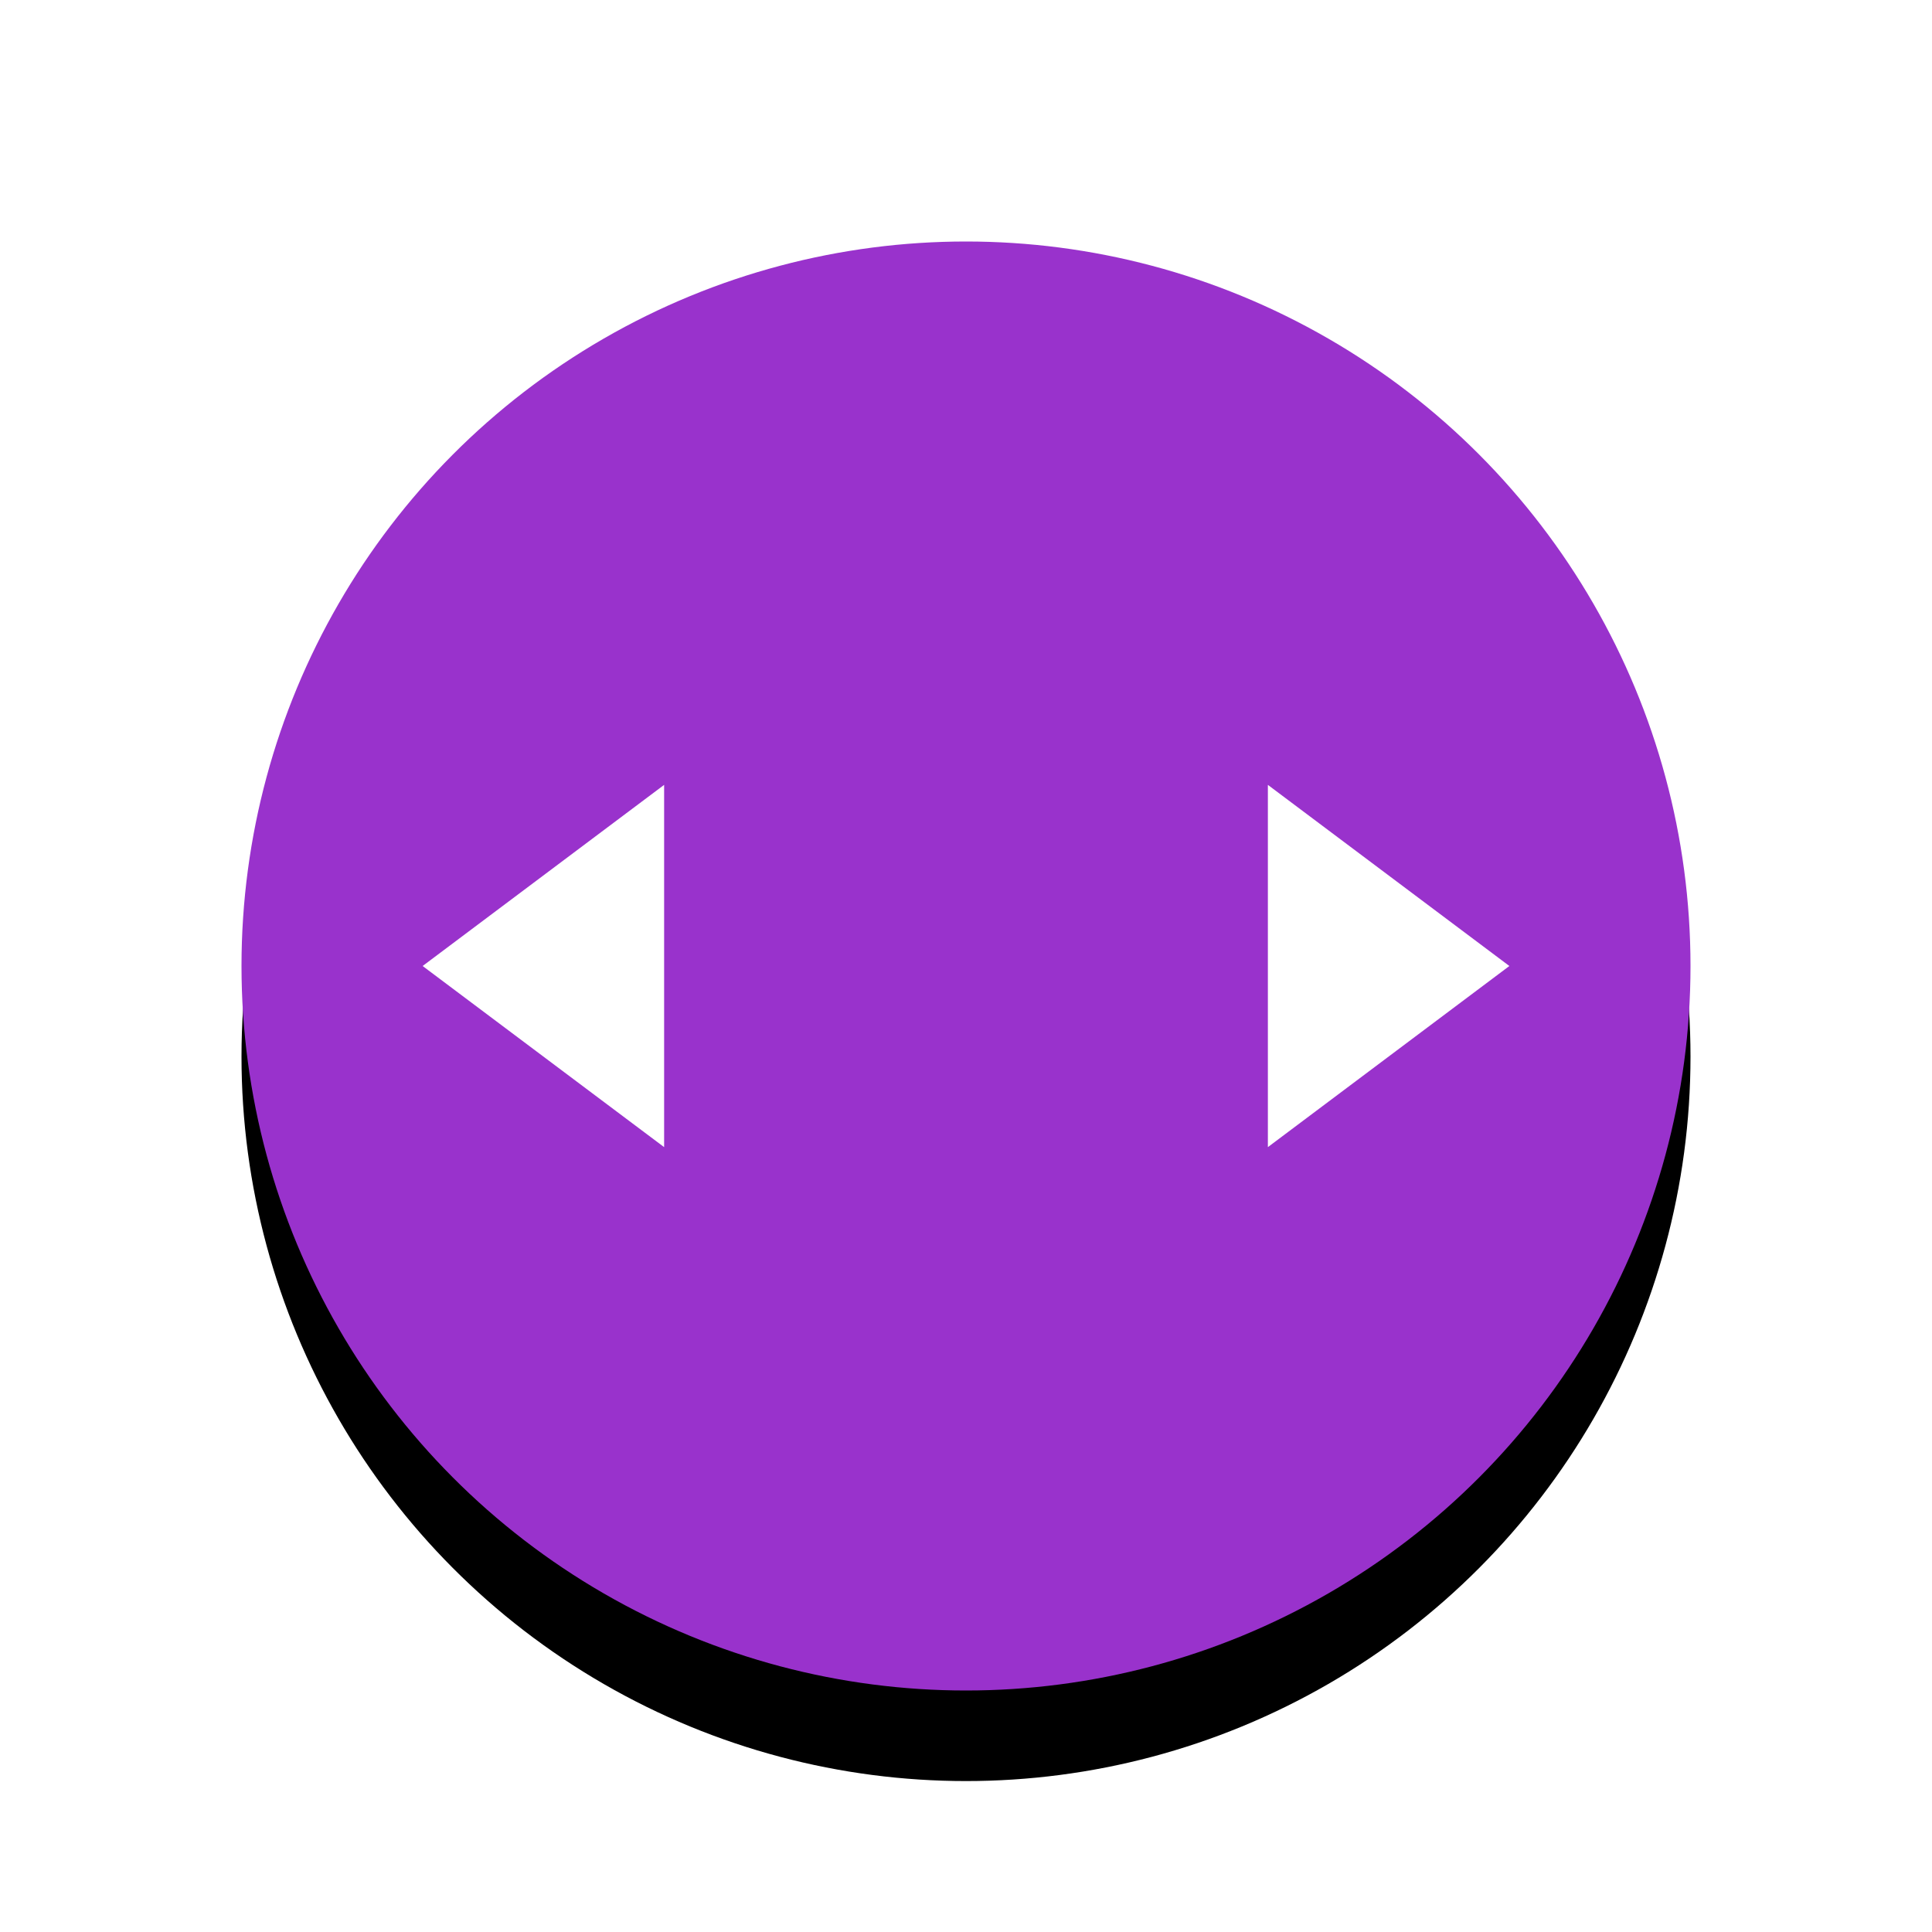 <svg xmlns="http://www.w3.org/2000/svg" viewBox="0 0 32 32"><defs><filter id="a" width="1.192" height="1.192" x="-.1" y="-.1" color-interpolation-filters="sRGB"><feGaussianBlur stdDeviation=".96"/></filter></defs><circle cx="16" cy="17.5" r="12" opacity="1" fill="#000000" filter="url(#a)"/><circle cx="16" cy="16" r="12" fill="#9932cc" opacity="1"/><path d="M7 16l4 3v-6zM25 16l-4 3v-6z" fill="#ffffff"/></svg>
